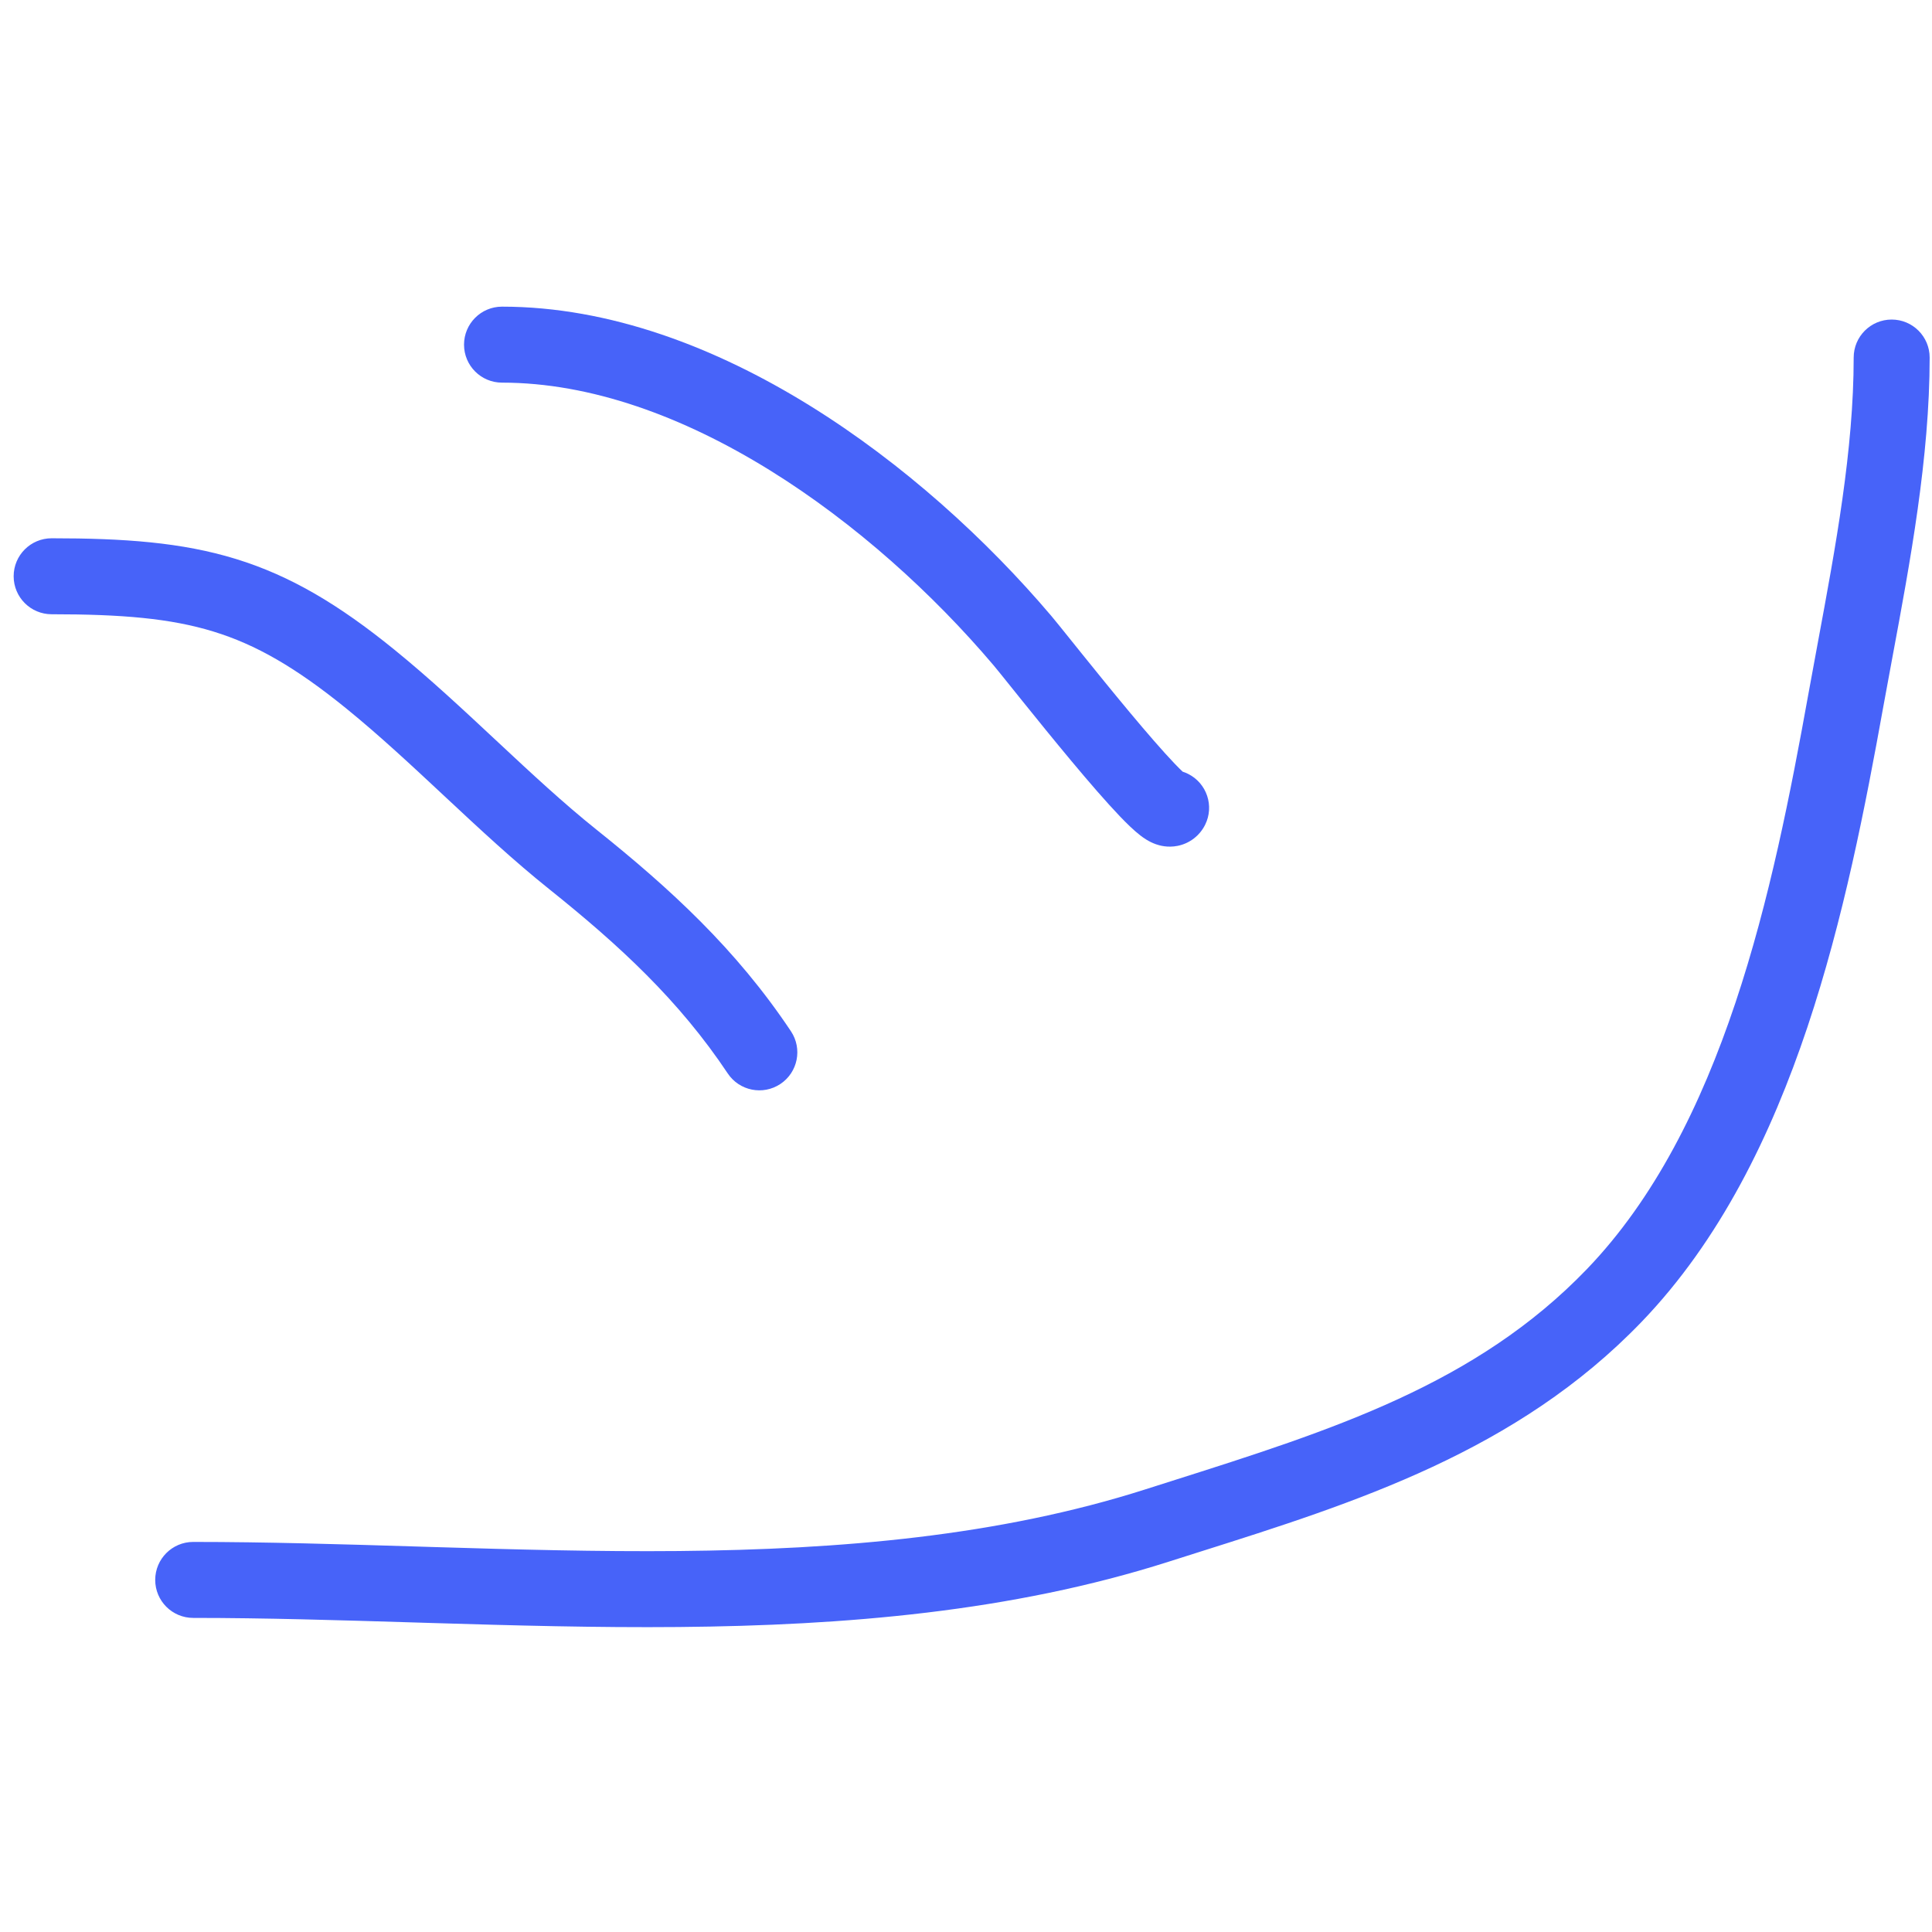 <svg width="210" height="210" viewBox="0 0 210 210" fill="none" xmlns="http://www.w3.org/2000/svg">
<path fill-rule="evenodd" clip-rule="evenodd" d="M1.484 62.637C1.484 60.357 3.333 58.508 5.614 58.508C13.475 58.508 19.741 58.946 25.621 60.751C31.569 62.577 36.822 65.705 42.872 70.621C46.694 73.726 50.359 77.15 53.883 80.441L54.138 80.679C57.781 84.081 61.273 87.331 64.837 90.182C72.786 96.541 79.998 103.133 85.973 112.095C87.238 113.993 86.725 116.556 84.828 117.821C82.93 119.087 80.366 118.574 79.101 116.676C73.816 108.749 67.363 102.779 59.678 96.631C55.826 93.55 52.107 90.083 48.501 86.715L48.337 86.562C44.747 83.209 41.262 79.954 37.664 77.031C32.119 72.526 27.8 70.059 23.197 68.646C18.526 67.213 13.263 66.767 5.614 66.767C3.333 66.767 1.484 64.918 1.484 62.637Z" fill="#4763F9"/>
<path fill-rule="evenodd" clip-rule="evenodd" d="M50.438 37.462C50.438 35.181 52.286 33.332 54.567 33.332C66.28 33.332 77.804 37.768 87.983 44.066C98.187 50.38 107.302 58.725 114.282 66.959C114.661 67.406 115.462 68.403 116.471 69.659C116.81 70.081 117.172 70.532 117.55 71.002C119.091 72.917 120.967 75.234 122.802 77.432C124.653 79.649 126.402 81.672 127.704 83.031C128.053 83.395 128.333 83.672 128.548 83.876C128.749 83.94 128.947 84.021 129.141 84.118C131.181 85.138 132.008 87.618 130.988 89.658C130.412 90.809 129.333 91.675 128.001 91.942C126.922 92.158 126.048 91.906 125.654 91.769C124.856 91.491 124.237 91.03 123.946 90.806C123.242 90.263 122.467 89.502 121.74 88.744C120.232 87.169 118.331 84.964 116.462 82.725C114.578 80.468 112.664 78.104 111.116 76.18C110.684 75.643 110.286 75.147 109.927 74.7C108.966 73.504 108.285 72.656 107.983 72.3C101.472 64.62 92.996 56.881 83.637 51.09C74.252 45.282 64.238 41.591 54.567 41.591C52.286 41.591 50.438 39.742 50.438 37.462Z" fill="#4763F9"/>
<path fill-rule="evenodd" clip-rule="evenodd" d="M205.616 34.734C207.897 34.734 209.745 36.583 209.745 38.864C209.745 49.714 207.621 61.12 205.68 71.537C205.346 73.328 205.018 75.09 204.707 76.815C202.766 87.582 200.389 99.906 196.457 111.648C192.527 123.38 186.955 134.818 178.445 143.669C164.883 157.773 147.315 163.33 130.342 168.698C129.223 169.052 128.107 169.405 126.995 169.76C109.939 175.198 91.788 176.685 73.813 176.849C64.817 176.931 55.804 176.681 46.967 176.414C46.292 176.393 45.618 176.373 44.945 176.352C36.785 176.104 28.792 175.86 21.001 175.86C18.72 175.86 16.871 174.012 16.871 171.731C16.871 169.45 18.72 167.601 21.001 167.601C28.924 167.601 37.039 167.849 45.173 168.096C45.854 168.117 46.535 168.138 47.217 168.159C56.06 168.426 64.924 168.671 73.738 168.59C91.381 168.429 108.58 166.963 124.486 161.891C125.452 161.583 126.412 161.279 127.368 160.975C144.788 155.447 160.437 150.481 172.492 137.944C179.823 130.32 184.897 120.156 188.625 109.025C192.349 97.905 194.64 86.104 196.579 75.349C196.907 73.531 197.246 71.707 197.585 69.88C199.528 59.423 201.487 48.882 201.487 38.864C201.487 36.583 203.335 34.734 205.616 34.734Z" fill="#4763F9"/>
</svg>
